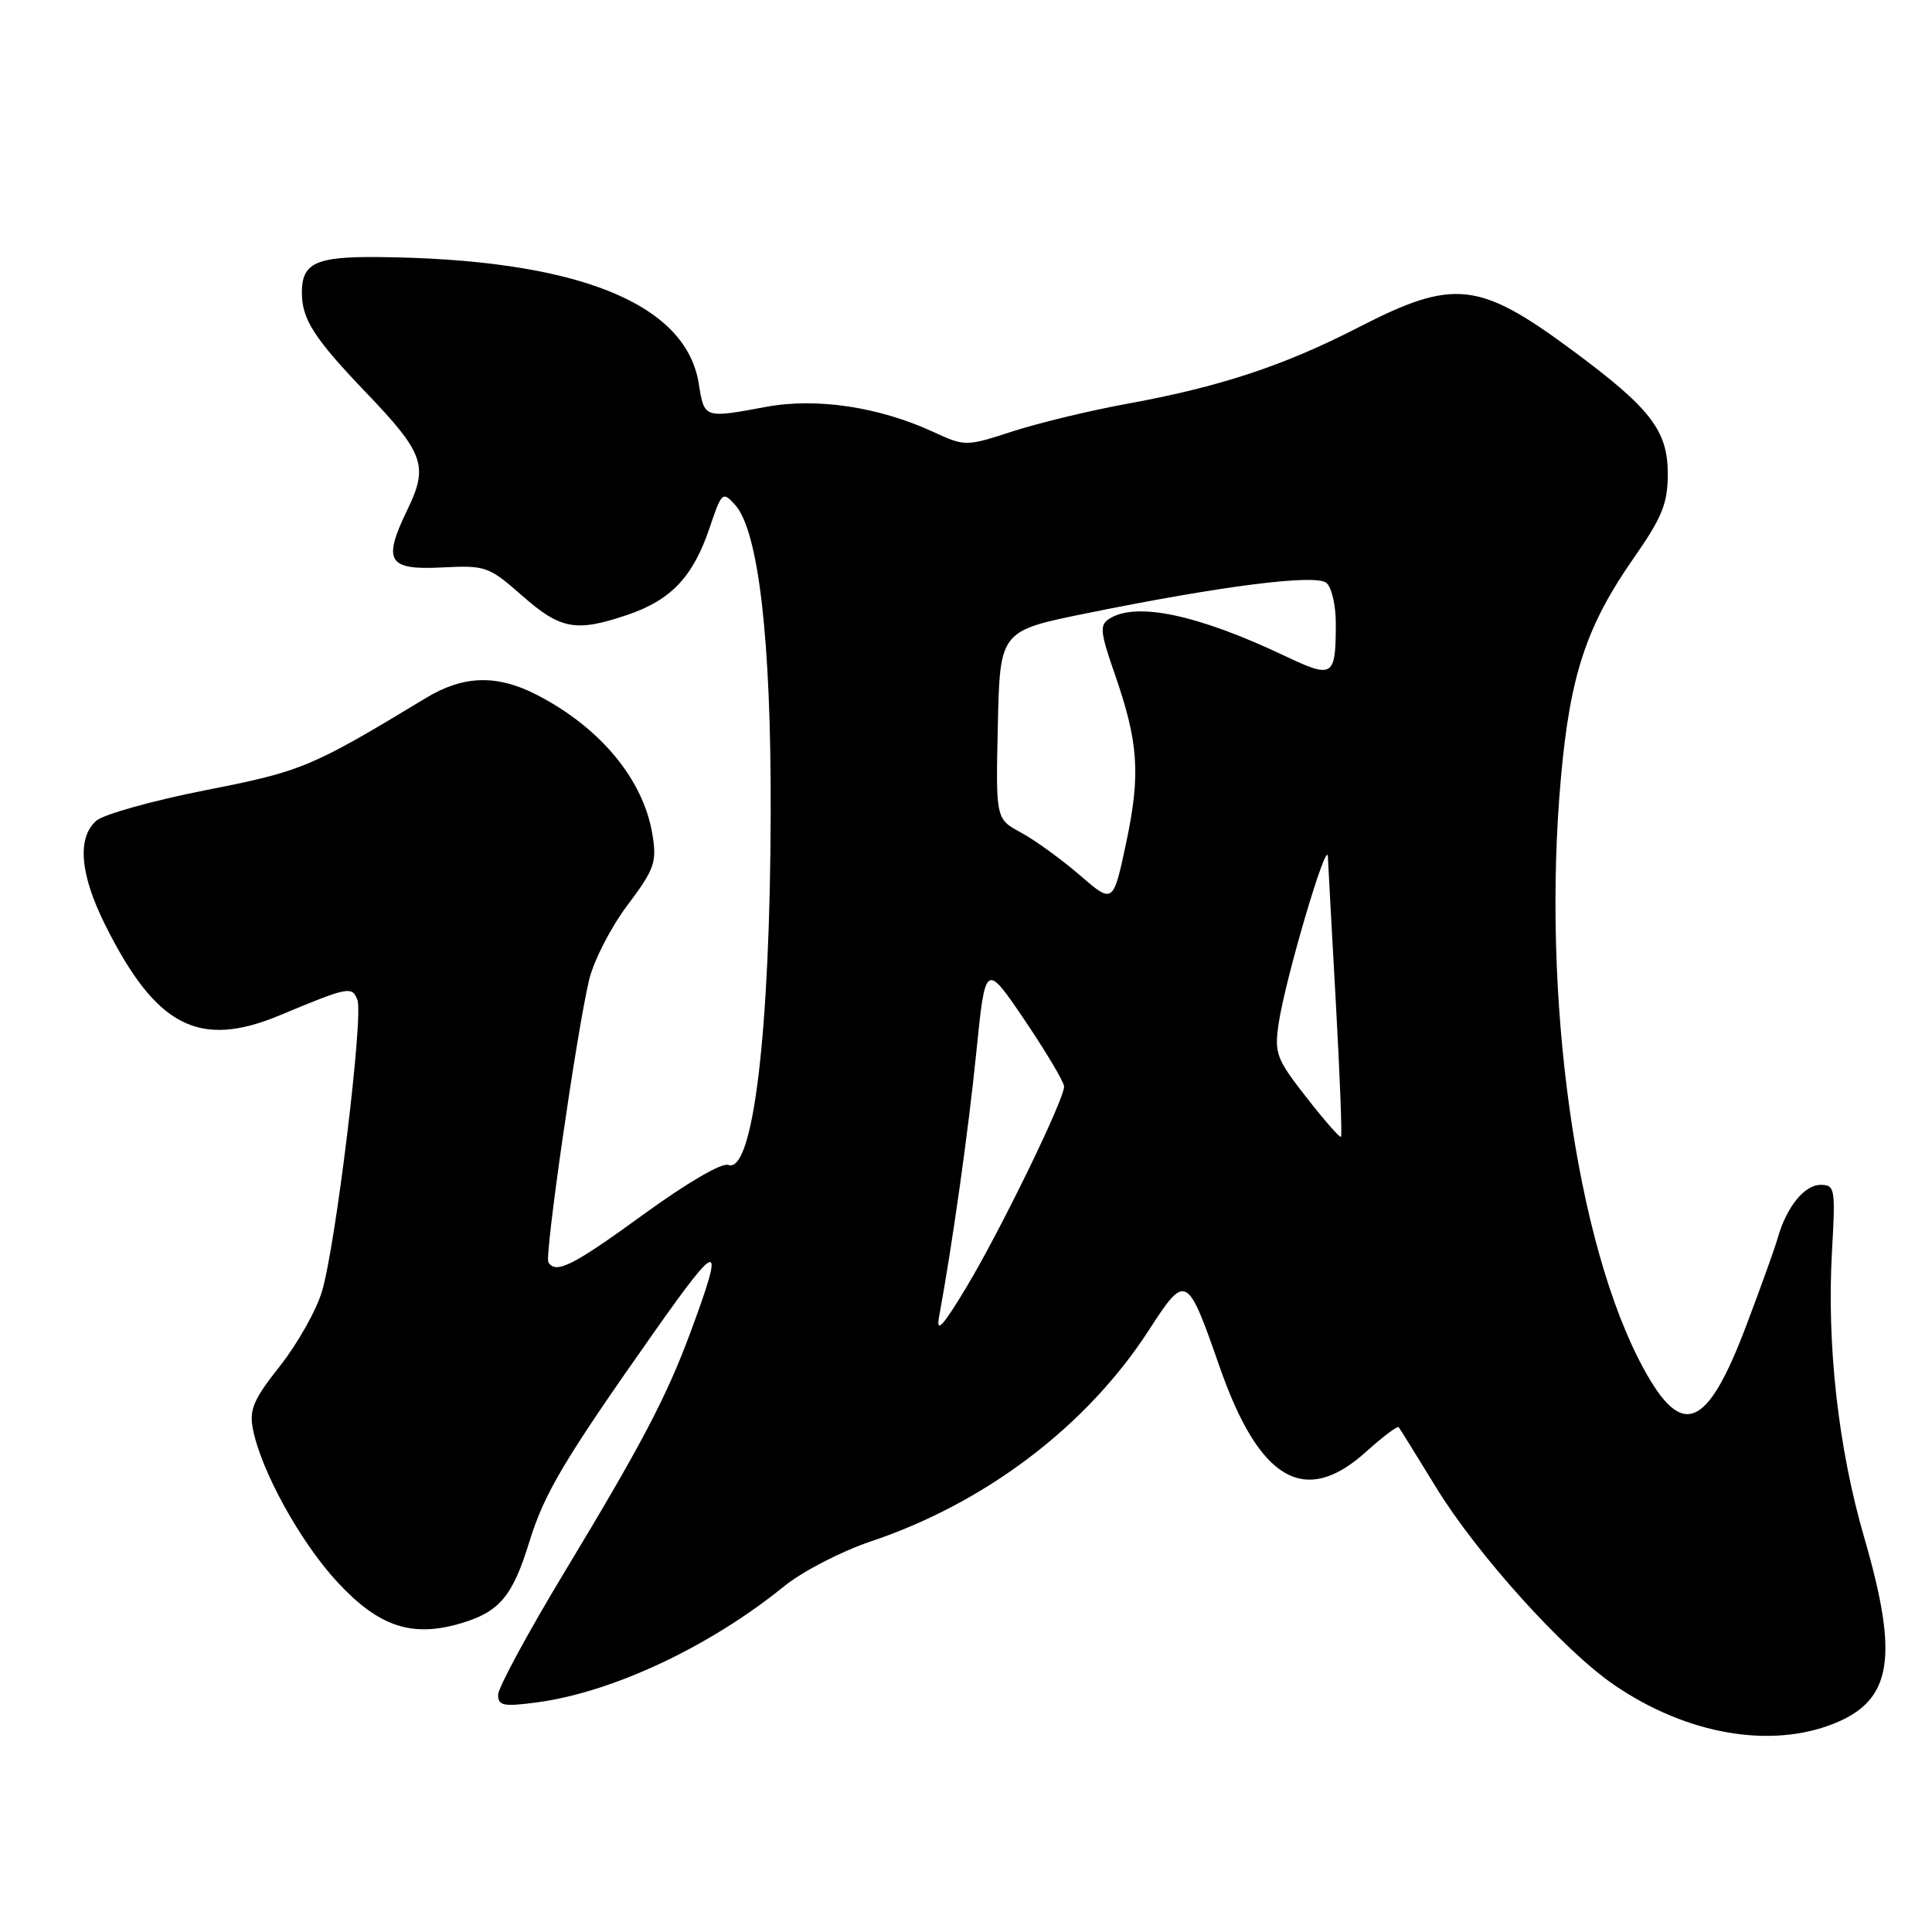 <?xml version="1.0" encoding="UTF-8" standalone="no"?>
<!DOCTYPE svg PUBLIC "-//W3C//DTD SVG 1.1//EN" "http://www.w3.org/Graphics/SVG/1.1/DTD/svg11.dtd" >
<svg xmlns="http://www.w3.org/2000/svg" xmlns:xlink="http://www.w3.org/1999/xlink" version="1.1" viewBox="0 0 256 256">
 <g >
 <path fill="currentColor"
d=" M 243.02 228.38 C 250.72 225.29 251.64 219.63 247.02 203.74 C 243.58 191.91 242.04 178.23 242.75 165.75 C 243.22 157.49 243.14 157.00 241.24 157.00 C 239.10 157.00 236.74 159.91 235.57 164.00 C 235.18 165.38 233.28 170.66 231.35 175.75 C 226.18 189.39 222.89 190.74 217.77 181.32 C 208.81 164.84 204.22 131.97 206.84 102.95 C 208.06 89.40 210.23 82.89 216.50 73.91 C 220.24 68.55 220.98 66.73 220.99 62.83 C 221.00 57.05 218.72 54.09 208.30 46.39 C 195.94 37.24 192.61 36.89 179.98 43.39 C 170.13 48.46 161.56 51.29 149.25 53.52 C 144.44 54.40 137.67 56.03 134.21 57.15 C 127.97 59.17 127.90 59.17 123.71 57.25 C 116.47 53.91 108.22 52.67 101.53 53.91 C 93.26 55.44 93.33 55.46 92.59 50.83 C 90.87 40.06 76.18 34.28 49.95 34.06 C 41.83 34.00 40.00 34.86 40.00 38.77 C 40.00 42.30 41.62 44.83 48.49 52.00 C 56.20 60.06 56.79 61.73 54.00 67.50 C 50.67 74.38 51.37 75.56 58.58 75.19 C 64.36 74.90 64.76 75.04 69.20 78.94 C 74.29 83.42 76.33 83.79 83.20 81.45 C 88.92 79.50 91.82 76.43 93.99 70.04 C 95.63 65.18 95.75 65.07 97.40 66.89 C 100.50 70.32 102.18 84.71 102.12 107.50 C 102.06 136.74 99.79 155.62 96.49 154.36 C 95.65 154.03 90.97 156.77 85.29 160.90 C 75.90 167.73 73.64 168.87 72.66 167.25 C 72.15 166.39 76.40 136.86 78.05 129.88 C 78.65 127.34 80.93 122.88 83.13 119.96 C 86.74 115.15 87.05 114.26 86.45 110.57 C 85.26 103.27 79.49 96.33 71.01 92.01 C 65.82 89.36 61.39 89.50 56.50 92.45 C 41.20 101.71 40.05 102.19 27.21 104.71 C 20.22 106.09 13.71 107.91 12.75 108.76 C 10.18 111.04 10.60 115.89 13.96 122.60 C 20.69 136.07 26.39 139.00 37.13 134.51 C 46.19 130.73 46.65 130.64 47.36 132.50 C 48.18 134.63 44.47 165.12 42.66 171.13 C 41.91 173.64 39.40 178.08 37.10 181.00 C 33.57 185.46 33.00 186.79 33.52 189.40 C 34.62 194.96 39.84 204.39 44.73 209.66 C 50.23 215.58 54.62 217.03 61.16 215.07 C 66.20 213.56 67.93 211.49 70.14 204.30 C 72.14 197.82 74.76 193.42 86.82 176.31 C 95.39 164.15 96.07 164.18 91.49 176.54 C 88.32 185.10 84.98 191.45 74.87 208.19 C 69.99 216.27 66.00 223.64 66.00 224.57 C 66.00 226.02 66.71 226.16 71.11 225.58 C 81.15 224.25 94.03 218.20 103.90 210.19 C 106.33 208.22 111.48 205.56 115.40 204.24 C 130.59 199.15 144.02 188.95 152.22 176.27 C 157.13 168.68 157.30 168.77 161.58 181.04 C 166.85 196.19 172.89 199.71 181.02 192.36 C 183.24 190.36 185.18 188.90 185.34 189.11 C 185.50 189.32 187.75 192.95 190.34 197.17 C 195.72 205.94 207.17 218.65 213.81 223.21 C 223.38 229.80 234.54 231.77 243.02 228.38 Z  M 124.43 174.50 C 126.23 164.68 128.30 149.93 129.36 139.50 C 130.57 127.50 130.57 127.50 135.79 135.20 C 138.65 139.44 141.00 143.39 141.00 143.97 C 141.00 145.72 132.59 163.00 128.09 170.50 C 124.93 175.76 124.02 176.75 124.43 174.50 Z  M 173.10 145.40 C 169.10 140.28 168.84 139.57 169.44 135.55 C 170.32 129.67 175.83 111.00 175.95 113.50 C 176.00 114.60 176.47 123.34 177.01 132.93 C 177.54 142.52 177.85 150.49 177.69 150.64 C 177.54 150.80 175.47 148.44 173.10 145.40 Z  M 143.05 115.94 C 140.60 113.83 137.10 111.29 135.27 110.31 C 131.94 108.51 131.94 108.51 132.22 96.05 C 132.50 83.59 132.50 83.59 144.00 81.26 C 161.90 77.62 174.30 76.05 175.75 77.23 C 176.44 77.79 177.00 80.18 177.00 82.54 C 177.00 89.75 176.67 89.96 170.22 86.90 C 158.73 81.45 150.57 79.72 147.00 81.98 C 145.69 82.81 145.77 83.72 147.68 89.22 C 150.87 98.39 151.15 102.55 149.23 111.64 C 147.50 119.79 147.50 119.79 143.05 115.94 Z "/>
</g>
</svg>